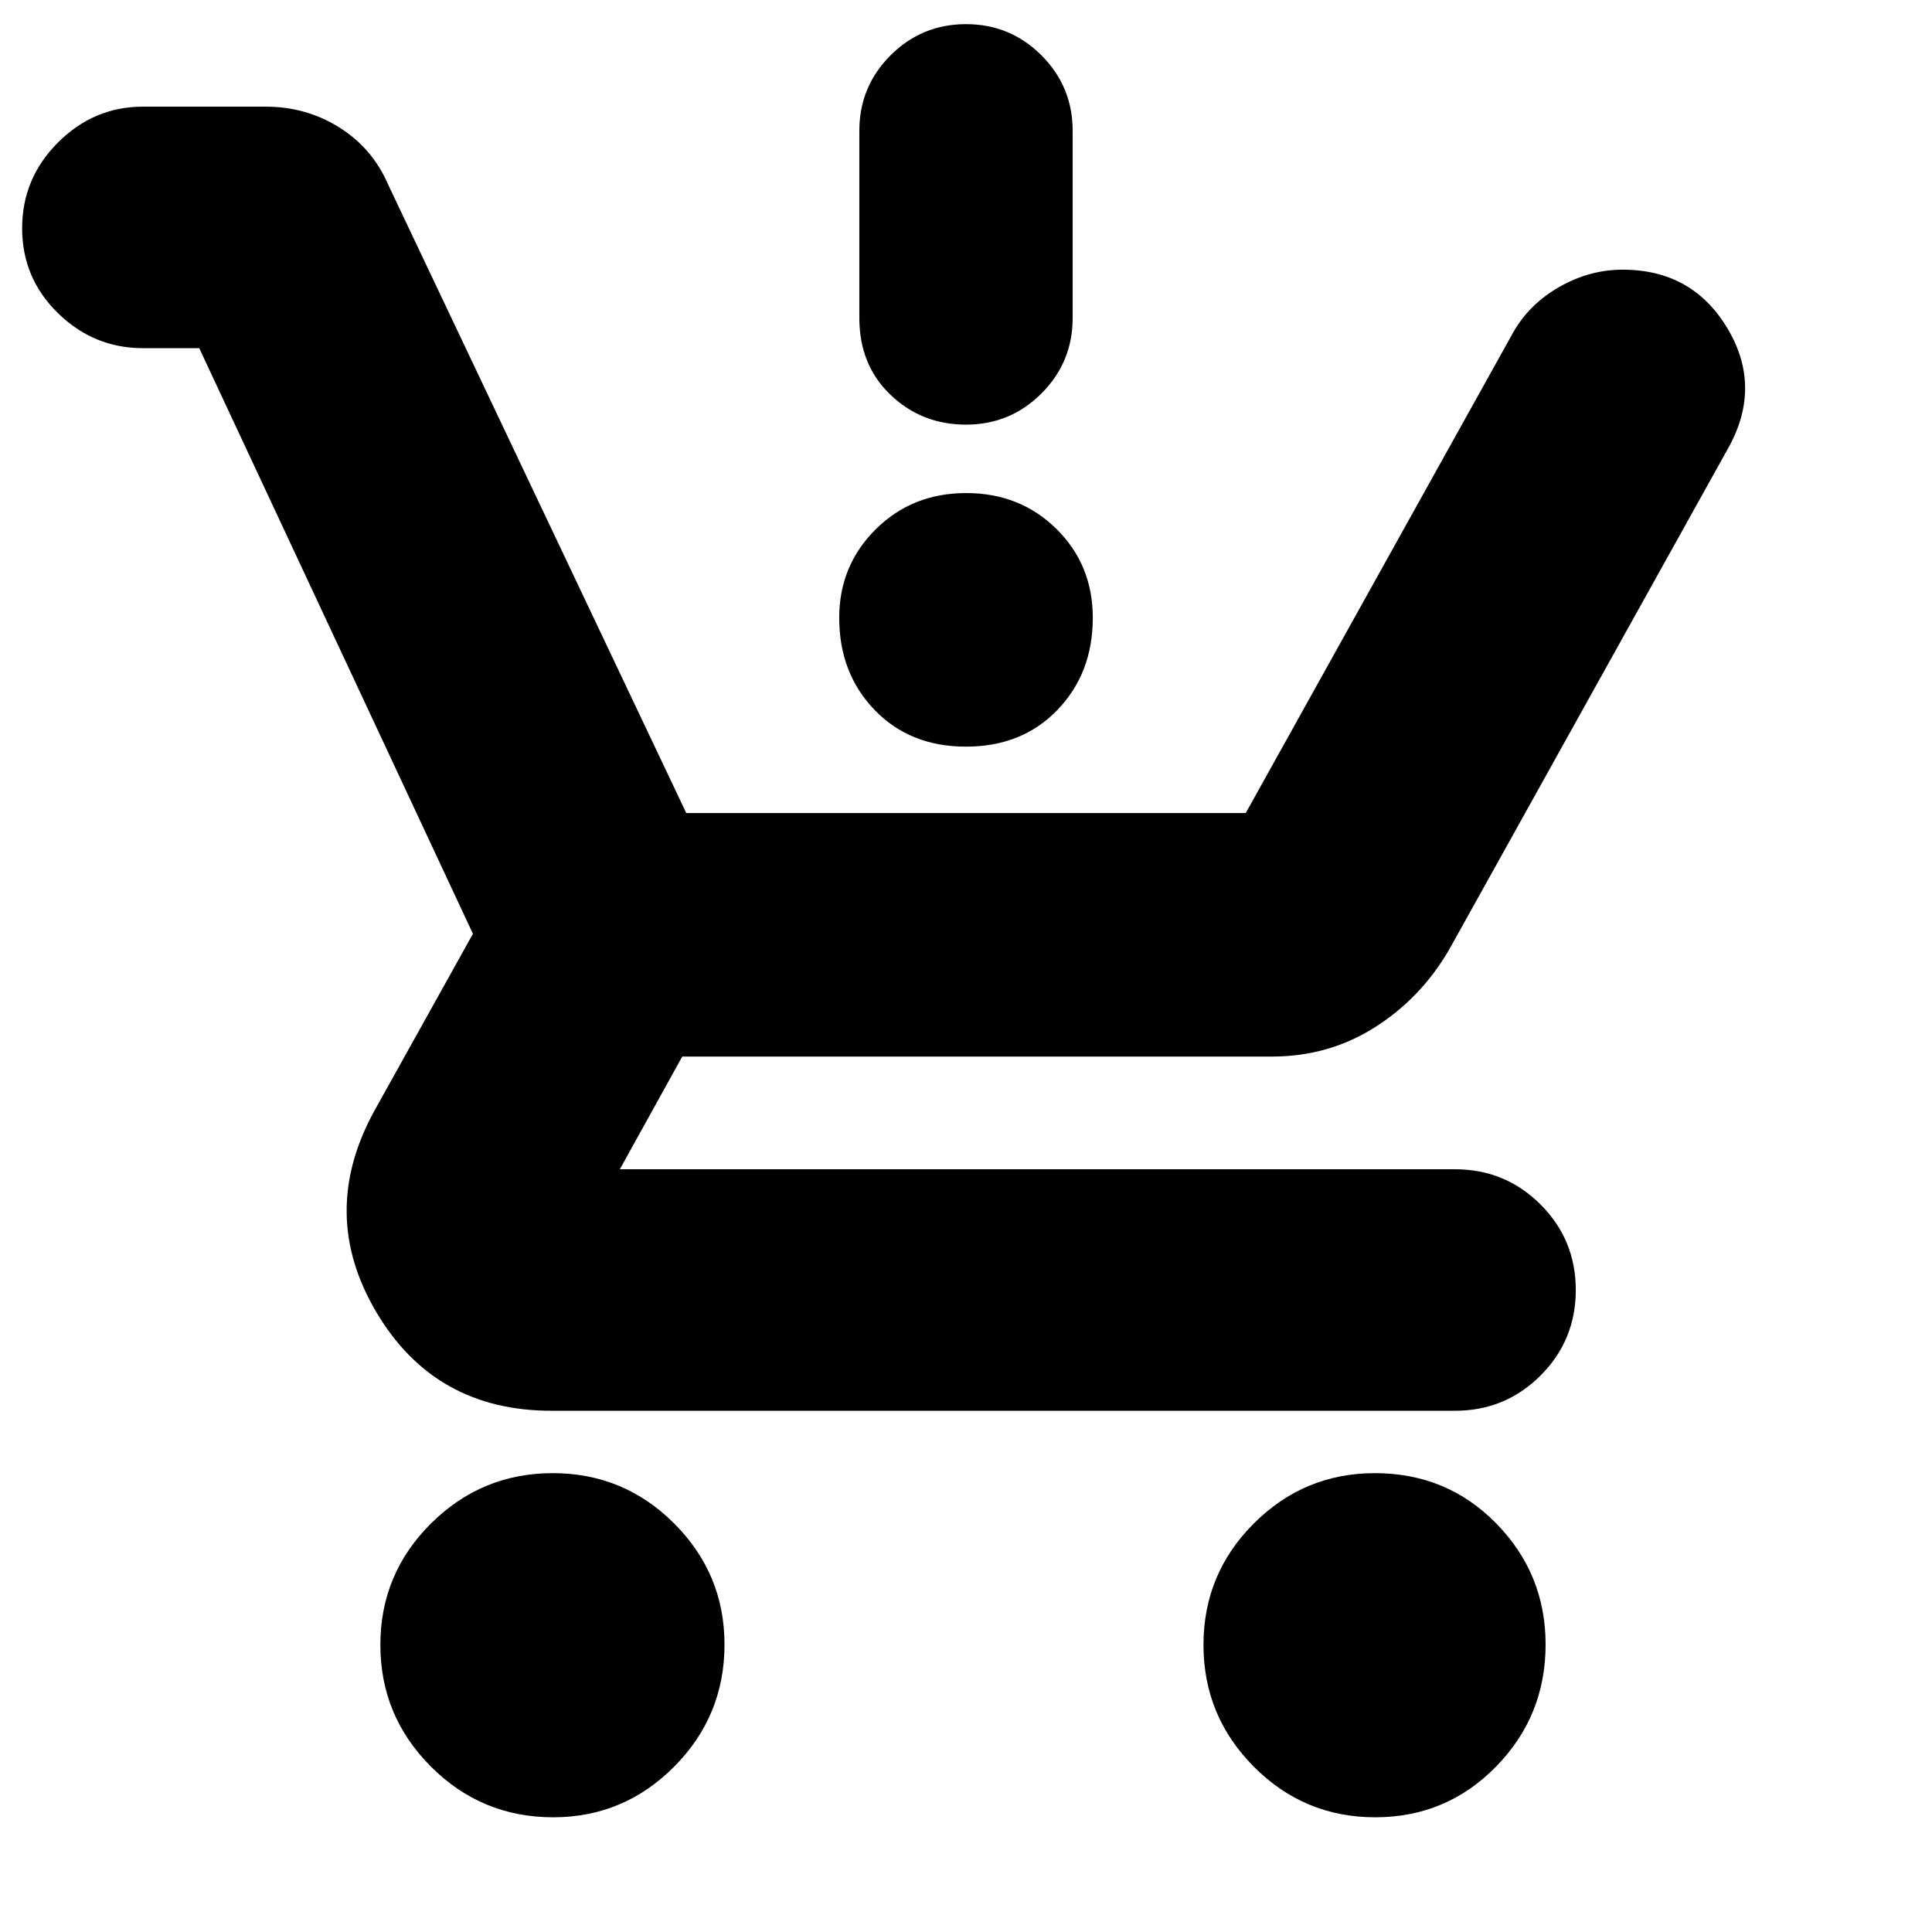 <svg xmlns="http://www.w3.org/2000/svg" height="24" viewBox="0 -960 960 960" width="24"><path d="M274.84-57q-35.54 0-60.69-25.16Q189-107.33 189-142.66 189-178 214.16-203q25.17-25 60.5-25Q310-228 335-202.98q25 25.01 25 60.14 0 35.54-25.02 60.69Q309.97-57 274.84-57Zm408.5 0Q648-57 623-82.16q-25-25.17-25-60.5Q598-178 623.02-203q25.01-25 60.14-25 35.84 0 60.34 25.02 24.5 25.01 24.5 60.14 0 35.54-24.66 60.69t-60 25.15ZM99-787H71q-24.37 0-42.19-17.39Q11-821.78 11-846.58q0-24.8 17.81-42.61Q46.63-907 71-907h61q20.23 0 36.71 10.39Q185.2-886.22 193-868l148 312h278l133-239q8-14 22.95-22.5t31.3-8.5q34.87 0 52.31 29.5Q876-767 858-736L720-488q-14 24-36.9 38.5T632-435H339l-31 56h415q24.97 0 42.49 17.51Q783-343.98 783-319t-17.51 42.49Q747.97-259 723-259H274q-58 0-87-49t-1-100l49-88L99-787Zm381 198q-27.87 0-45.44-18.25Q417-625.5 417-653q0-25.97 18.13-43.99Q453.27-715 480.07-715q26.81 0 44.87 17.83Q543-679.35 543-653q0 27.5-17.56 45.75T480-589Zm0-160q-22 0-37.5-14.8T427-802v-93q0-22 15.5-37.5T480-948q22 0 37.5 15.5T533-895v93q0 22-15.5 37.5T480-749Z"/></svg>
